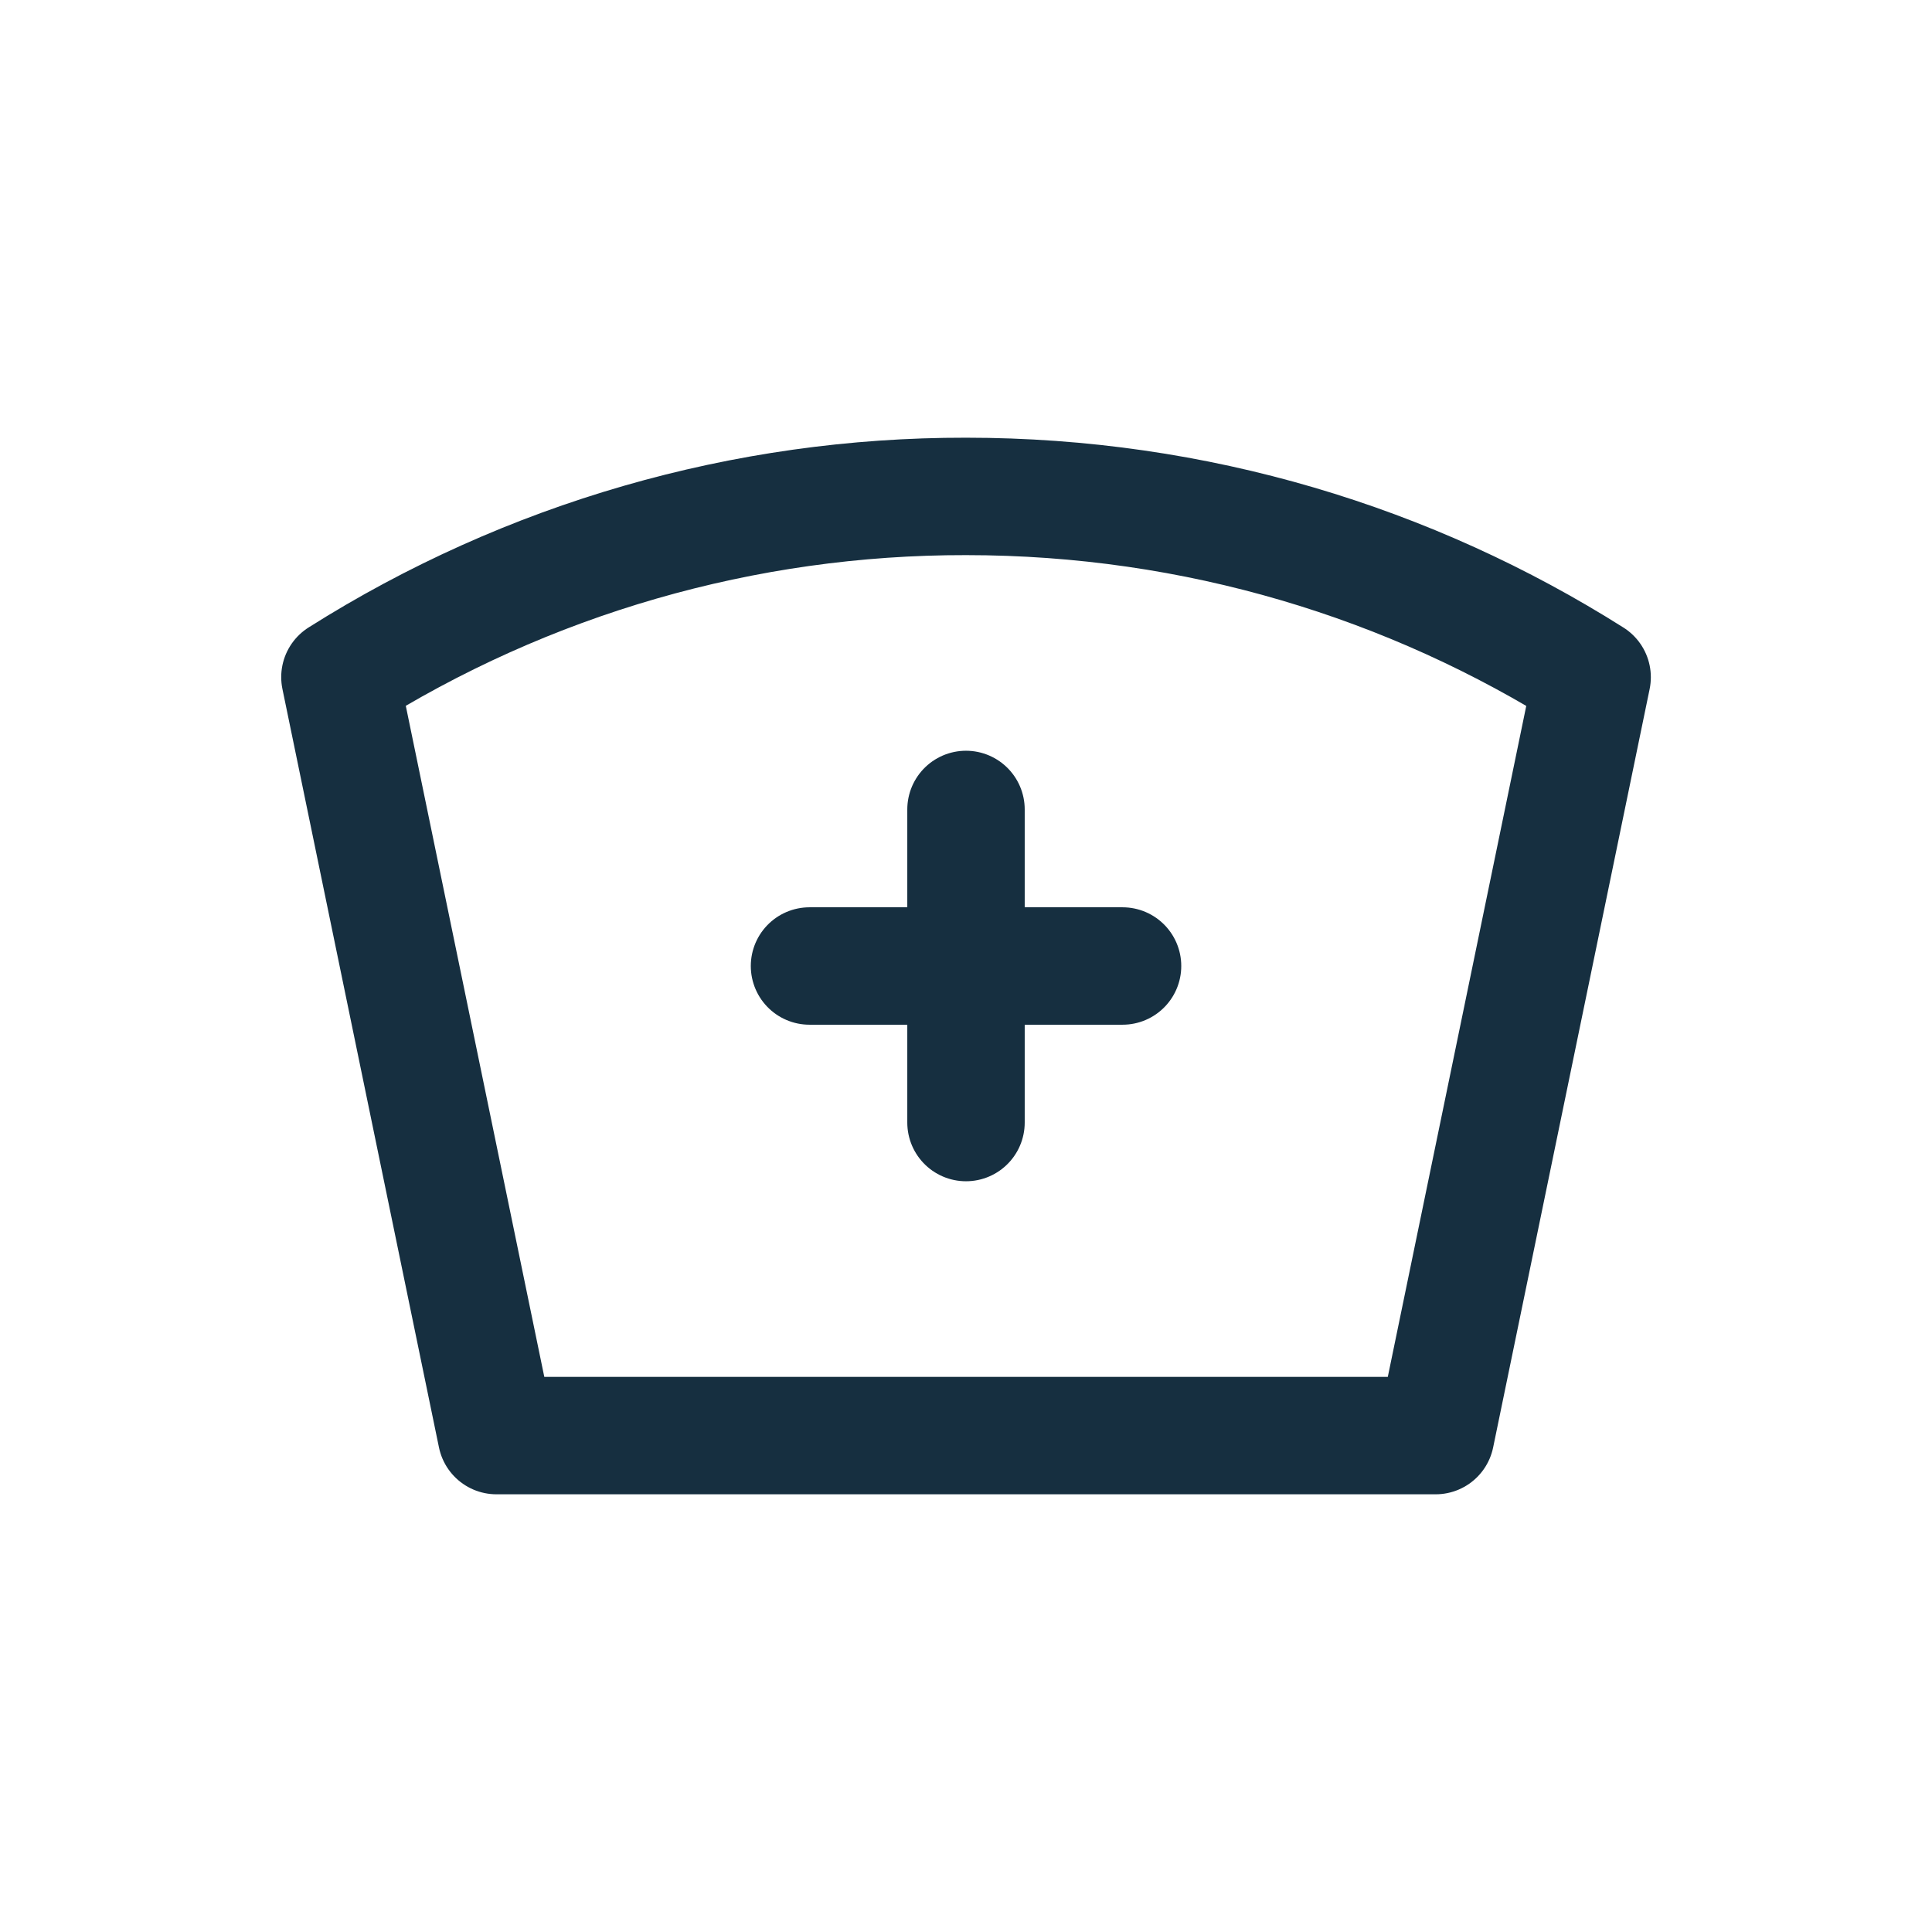 <svg width="36" height="36" viewBox="0 0 36 36" fill="none" xmlns="http://www.w3.org/2000/svg">
<g clip-path="url(#clip0_922_2738)">
<path d="M18.001 9.25C22.29 9.25 26.291 10.485 29.667 12.619L26.751 26.75H9.251L6.334 12.617C9.825 10.411 13.871 9.243 18.001 9.25Z" stroke="#162F40" stroke-width="2.188" stroke-linecap="round" stroke-linejoin="round"/>
<path d="M15.084 18H20.917" stroke="#162F40" stroke-width="2.188" stroke-linecap="round" stroke-linejoin="round"/>
<path d="M18 15.083V20.917" stroke="#162F40" stroke-width="2.188" stroke-linecap="round" stroke-linejoin="round"/>
</g>
<defs>
<clipPath id="clip0_922_2738">
<rect width="35" height="35" fill="white" transform="translate(0.5 0.5)"/>
</clipPath>
</defs>
</svg>
